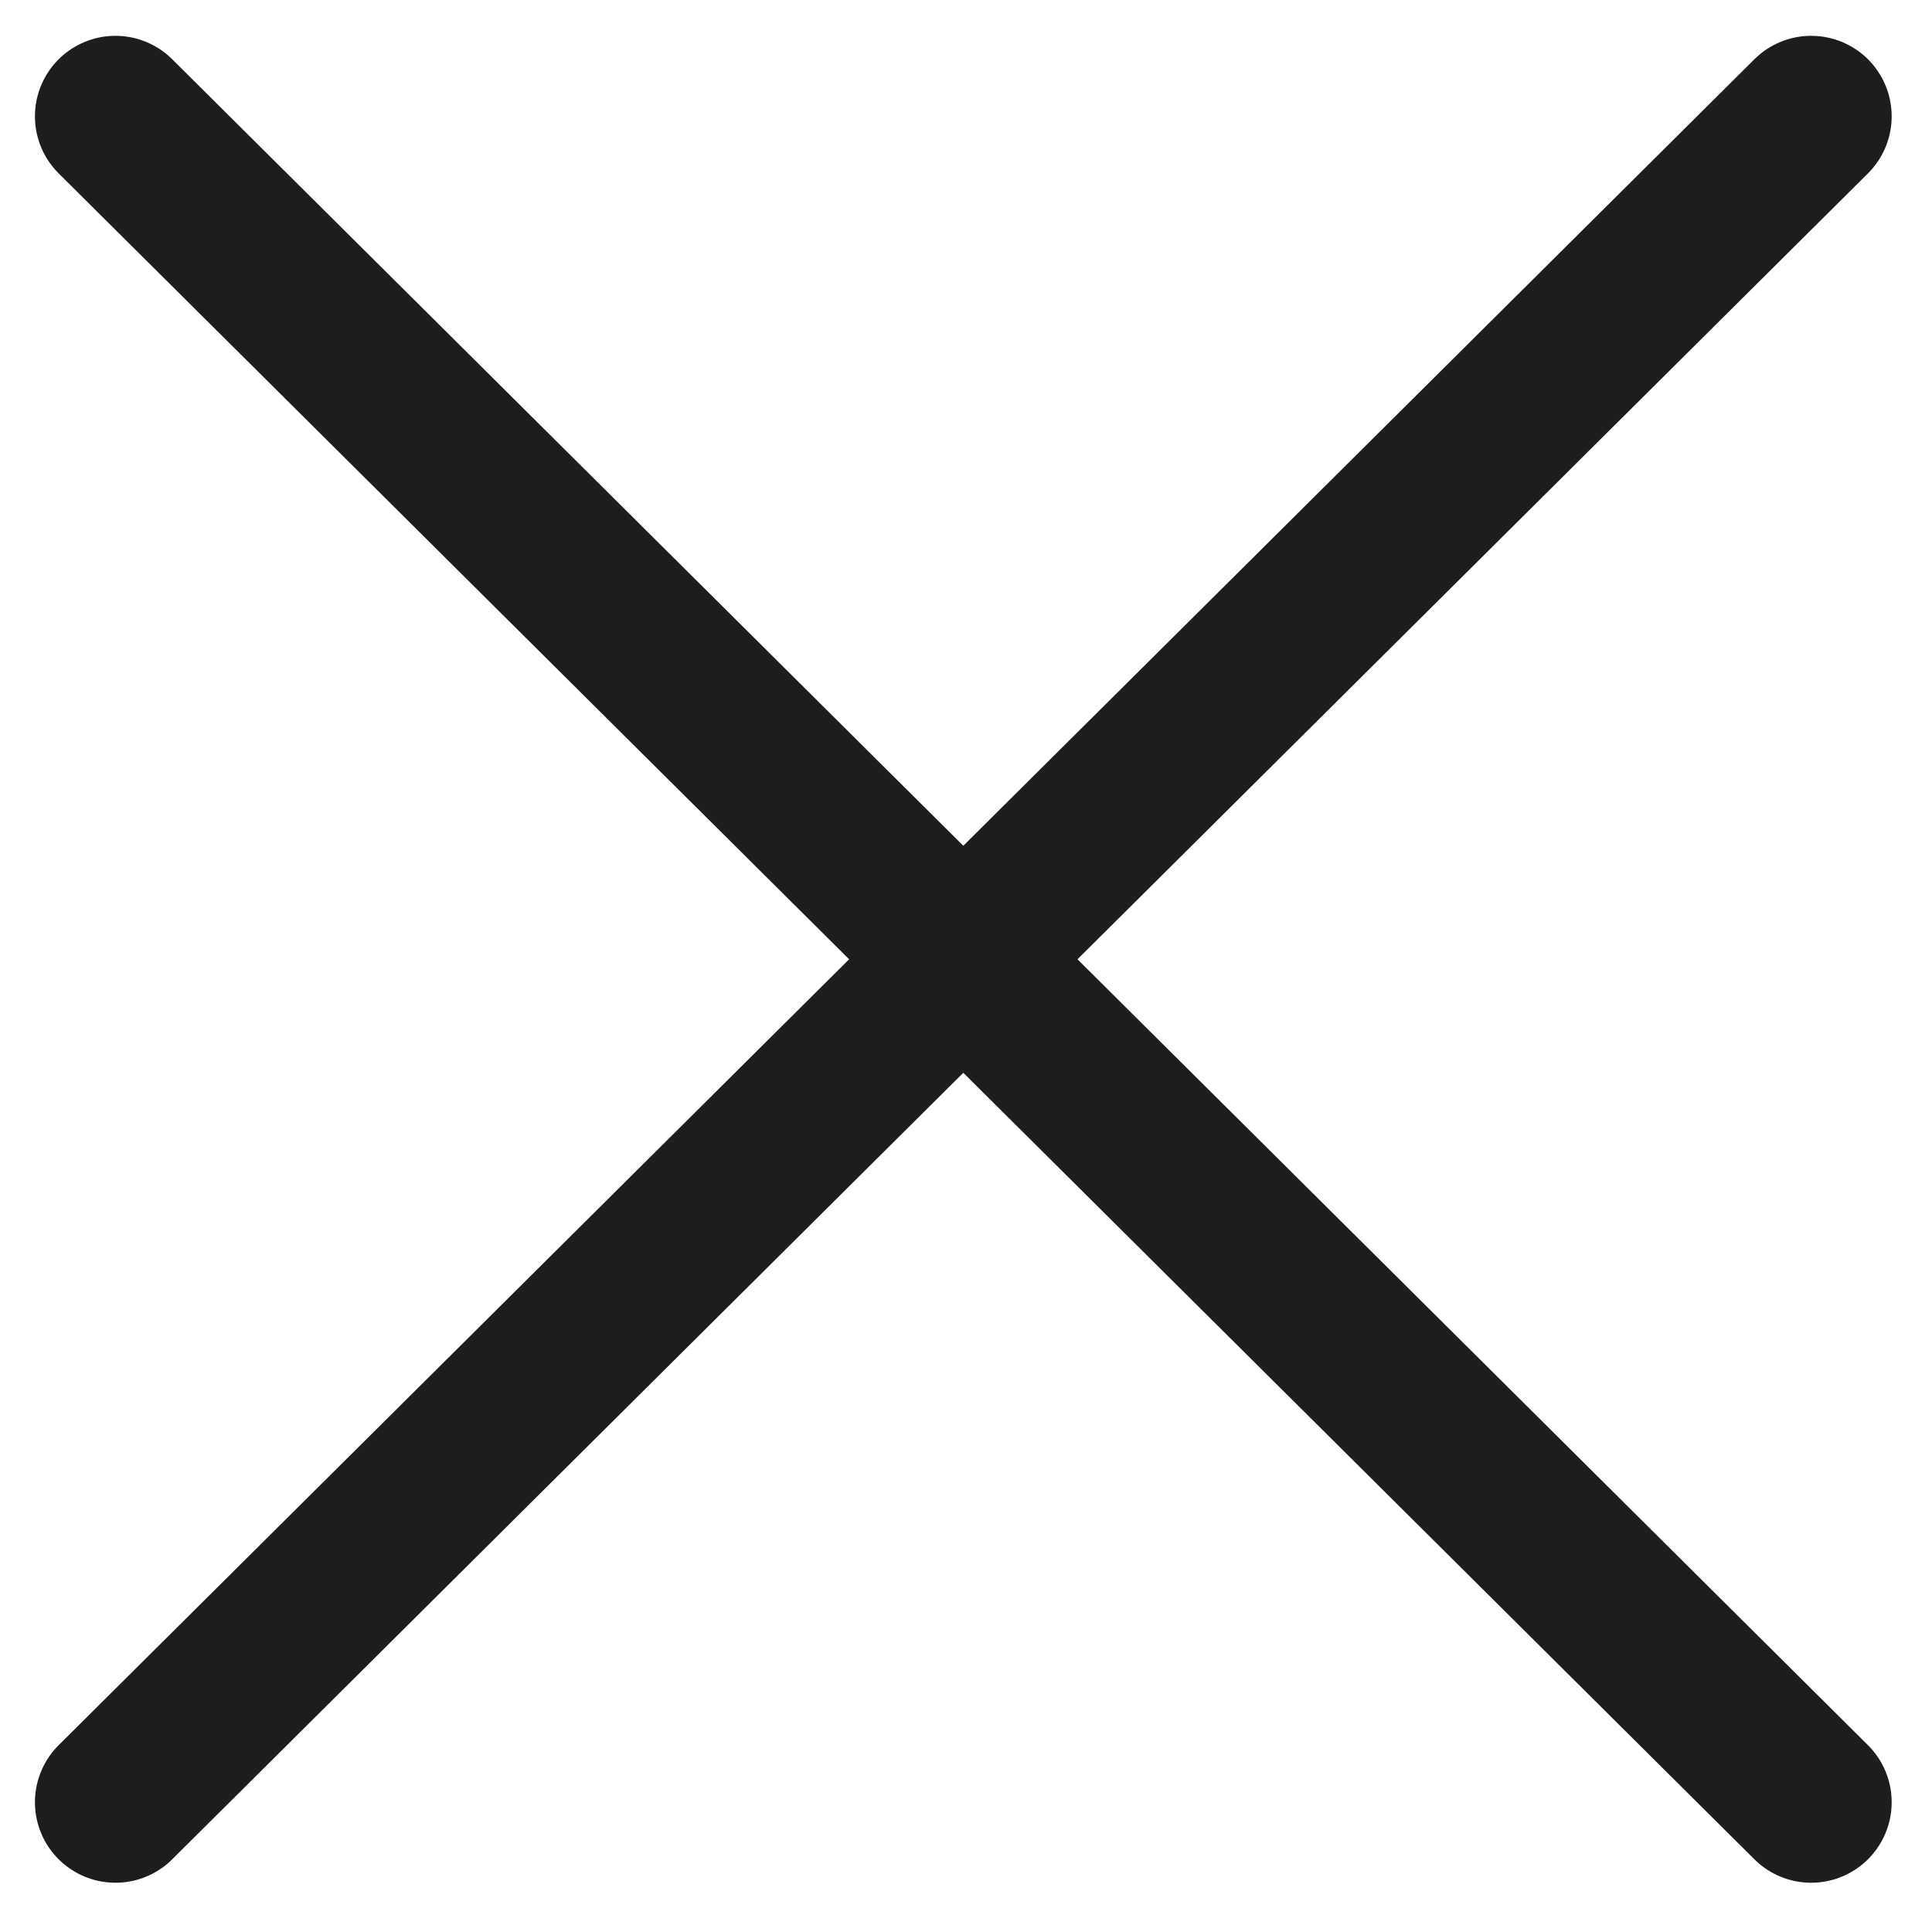 <?xml version="1.0" encoding="UTF-8"?>
<svg width="24px" height="24px" viewBox="0 0 24 24" version="1.1" xmlns="http://www.w3.org/2000/svg" xmlns:xlink="http://www.w3.org/1999/xlink">
    <title>Icon</title>
    <defs>
        <path d="M1.347,0.235 L0.236,1.345 C-0.081,1.662 -0.076,2.164 0.236,2.476 L21.522,23.766 C21.836,24.079 22.341,24.078 22.653,23.765 L23.764,22.655 C24.081,22.338 24.076,21.836 23.764,21.524 L2.478,0.234 C2.321,0.078 2.117,0 1.913,0 C1.708,0 1.503,0.078 1.347,0.235 L1.347,0.235 Z" id="path-1"></path>
    </defs>
    <g id="Symbols" stroke="none" stroke-width="1" fill="none" fill-rule="evenodd">
        <g id="Icon">
            <g id="Group-22">
                <mask id="mask-2" fill="white">
                    <use xlink:href="#path-1"></use>
                </mask>
                <g id="Clip-21"></g>
            </g>
            <line x1="1.434" y1="1.445" x2="22.499" y2="22.388" id="Stroke-23" stroke="#1D1D1D" stroke-width="2" stroke-linecap="round"></line>
            <line x1="22.499" y1="1.445" x2="1.434" y2="22.388" id="Stroke-25" stroke="#1D1D1D" stroke-width="2" stroke-linecap="round"></line>
        </g>
    </g>
</svg>